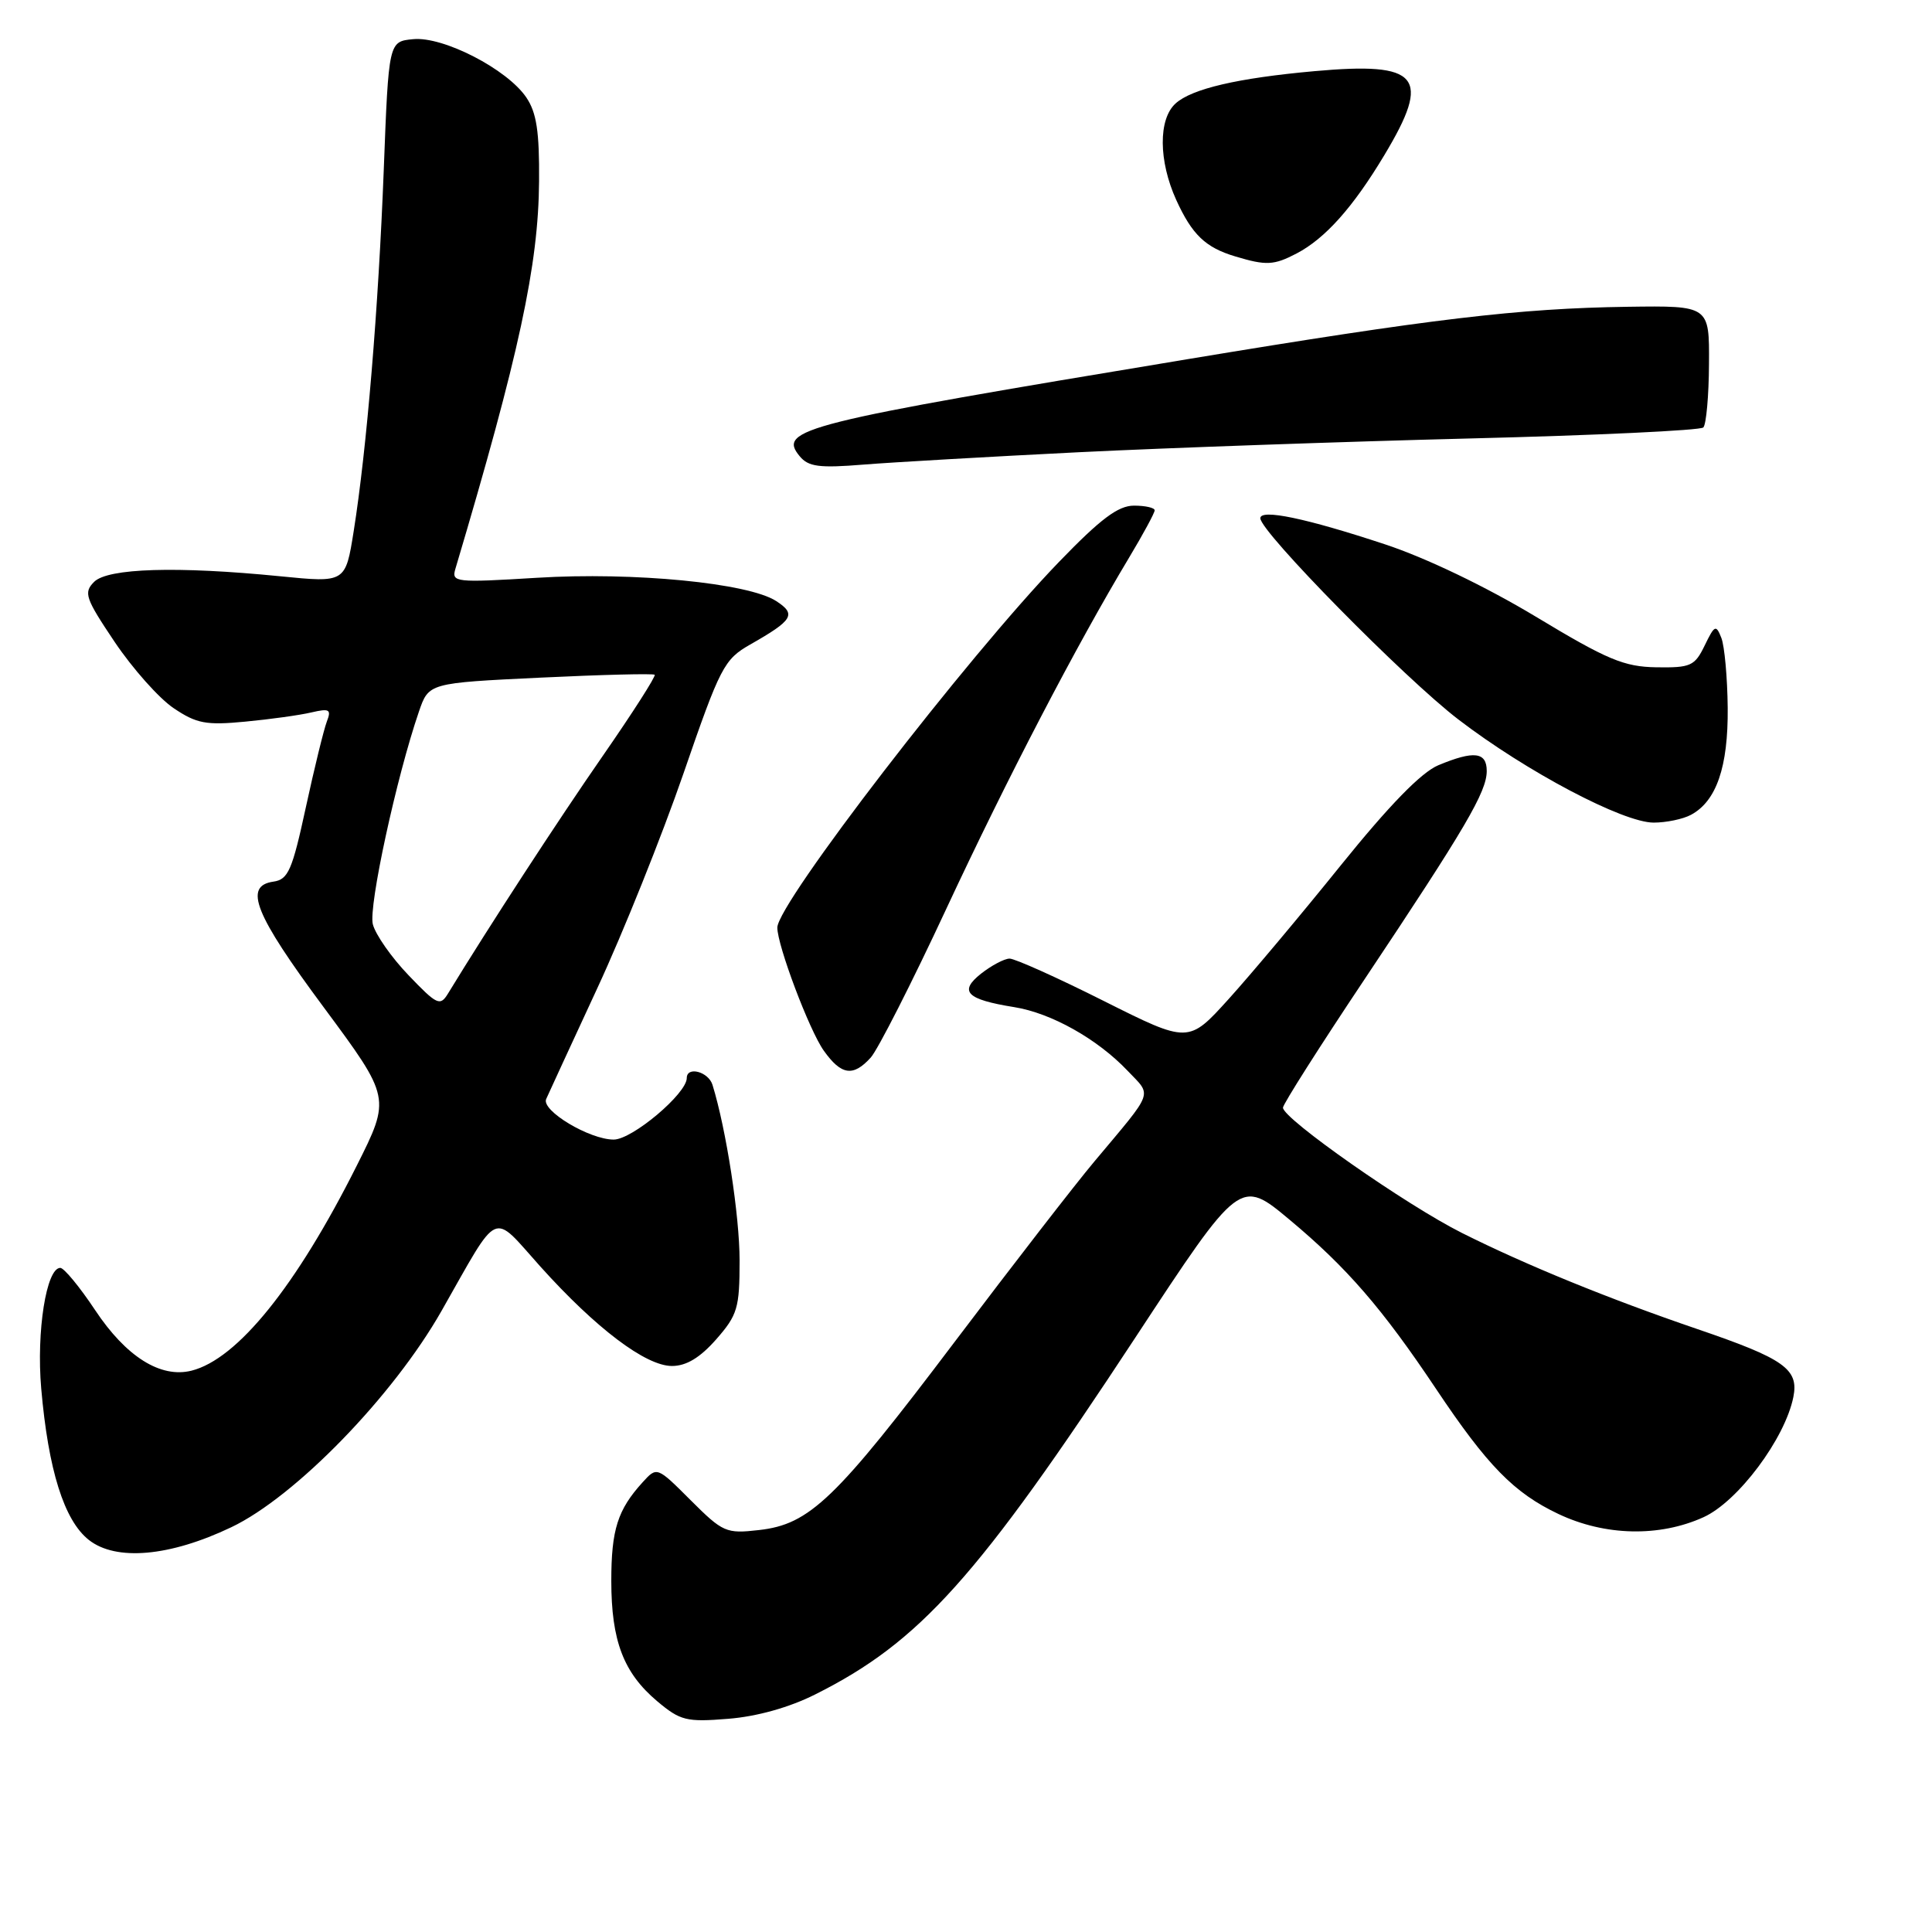<?xml version="1.0" encoding="UTF-8" standalone="no"?>
<!DOCTYPE svg PUBLIC "-//W3C//DTD SVG 1.1//EN" "http://www.w3.org/Graphics/SVG/1.1/DTD/svg11.dtd" >
<svg xmlns="http://www.w3.org/2000/svg" xmlns:xlink="http://www.w3.org/1999/xlink" version="1.1" viewBox="0 0 256 256">
 <g >
 <path fill="currentColor"
d=" M 108.02 224.52 C 121.88 217.58 129.54 209.05 150.43 177.25 C 164.31 156.13 164.31 156.13 170.90 161.64 C 178.47 167.96 183.16 173.38 190.26 184.00 C 197.07 194.20 200.62 197.83 206.50 200.61 C 212.66 203.53 219.88 203.69 225.72 201.04 C 230.29 198.97 236.53 190.62 237.63 185.11 C 238.37 181.41 236.43 180.04 224.91 176.11 C 213.14 172.09 202.19 167.62 193.73 163.38 C 186.34 159.68 170.00 148.24 170.00 146.77 C 170.00 146.32 174.87 138.65 180.83 129.73 C 194.20 109.69 197.00 104.92 197.00 102.16 C 197.00 99.63 195.31 99.43 190.58 101.40 C 188.32 102.35 184.09 106.69 177.67 114.65 C 172.42 121.17 165.73 129.14 162.80 132.38 C 157.48 138.26 157.48 138.26 146.25 132.63 C 140.08 129.53 134.46 127.01 133.77 127.02 C 133.07 127.03 131.38 127.93 130.00 129.01 C 127.01 131.38 128.05 132.43 134.39 133.45 C 139.28 134.23 145.40 137.66 149.40 141.87 C 152.67 145.31 153.03 144.33 145.02 153.89 C 142.53 156.85 134.20 167.61 126.50 177.80 C 110.73 198.68 107.29 201.99 100.57 202.74 C 96.21 203.24 95.79 203.05 91.52 198.79 C 87.05 194.32 87.05 194.32 85.15 196.41 C 81.84 200.05 81.00 202.69 81.00 209.47 C 81.00 217.42 82.62 221.66 87.08 225.42 C 90.15 228.00 90.95 228.20 96.49 227.75 C 100.29 227.45 104.58 226.25 108.02 224.52 Z  M 30.64 202.37 C 39.13 198.33 52.08 185.00 58.50 173.71 C 66.30 159.99 65.07 160.55 71.58 167.80 C 78.96 176.01 85.56 181.00 89.04 181.00 C 90.94 181.00 92.76 179.90 94.90 177.47 C 97.73 174.24 98.00 173.32 98.00 167.03 C 98.00 161.11 96.23 149.64 94.41 143.75 C 93.87 142.00 91.00 141.24 91.00 142.85 C 91.00 144.91 83.77 151.00 81.32 151.00 C 78.11 151.00 71.70 147.16 72.37 145.63 C 72.64 145.01 75.68 138.43 79.12 131.00 C 82.57 123.58 87.71 110.75 90.56 102.50 C 95.44 88.34 95.94 87.38 99.41 85.40 C 105.09 82.17 105.55 81.40 102.86 79.65 C 99.18 77.25 83.97 75.77 71.14 76.56 C 60.33 77.22 59.81 77.16 60.34 75.38 C 68.80 46.95 71.35 35.13 71.43 24.00 C 71.48 17.44 71.10 14.91 69.73 12.90 C 67.19 9.16 58.73 4.80 54.75 5.19 C 51.50 5.50 51.50 5.50 50.85 22.50 C 50.14 40.88 48.60 59.45 46.87 70.36 C 45.78 77.22 45.78 77.22 37.14 76.36 C 23.47 75.00 14.29 75.28 12.47 77.10 C 11.05 78.53 11.30 79.26 15.20 85.07 C 17.57 88.59 21.07 92.53 23.00 93.83 C 26.04 95.88 27.29 96.12 32.50 95.62 C 35.80 95.31 39.74 94.76 41.26 94.40 C 43.67 93.84 43.93 94.00 43.30 95.63 C 42.91 96.66 41.65 101.78 40.52 107.00 C 38.72 115.32 38.19 116.54 36.23 116.82 C 32.24 117.39 33.72 121.11 42.90 133.48 C 51.78 145.47 51.78 145.47 47.26 154.48 C 39.25 170.44 31.46 180.09 25.38 181.62 C 21.28 182.65 16.71 179.78 12.60 173.59 C 10.56 170.52 8.48 168.00 7.99 168.00 C 6.14 168.00 4.81 176.43 5.46 183.97 C 6.40 194.78 8.49 201.45 11.76 204.04 C 15.36 206.89 22.49 206.26 30.64 202.37 Z  M 115.38 140.13 C 116.31 139.10 120.83 130.22 125.41 120.38 C 133.46 103.12 142.58 85.60 149.62 73.87 C 151.48 70.77 153.00 67.96 153.00 67.62 C 153.00 67.28 151.77 67.00 150.26 67.00 C 148.16 67.00 145.83 68.75 140.31 74.47 C 128.12 87.10 103.00 119.72 103.00 122.91 C 103.00 125.29 107.24 136.53 109.15 139.21 C 111.47 142.48 113.05 142.71 115.38 140.13 Z  M 224.06 107.97 C 227.44 106.16 229.00 101.61 228.93 93.80 C 228.89 89.78 228.51 85.61 228.09 84.53 C 227.38 82.73 227.20 82.81 225.88 85.53 C 224.56 88.25 224.03 88.49 219.47 88.42 C 215.19 88.35 212.98 87.43 203.50 81.71 C 196.89 77.73 188.91 73.90 183.50 72.12 C 173.07 68.67 167.00 67.40 167.00 68.67 C 167.00 70.46 186.09 89.86 193.25 95.34 C 202.27 102.25 215.06 109.00 219.12 109.00 C 220.78 109.00 223.00 108.54 224.06 107.97 Z  M 143.00 59.92 C 154.82 59.34 178.11 58.52 194.74 58.10 C 211.38 57.69 225.31 57.03 225.70 56.64 C 226.08 56.25 226.43 52.46 226.45 48.21 C 226.50 40.50 226.50 40.50 215.67 40.65 C 201.23 40.86 189.70 42.23 157.50 47.57 C 106.18 56.07 102.99 56.87 105.97 60.46 C 107.12 61.85 108.56 62.04 114.43 61.56 C 118.32 61.25 131.18 60.51 143.00 59.92 Z  M 171.80 33.59 C 175.59 31.61 179.28 27.48 183.43 20.56 C 189.72 10.09 188.12 8.17 174.16 9.43 C 164.02 10.34 157.92 11.76 155.77 13.71 C 153.47 15.79 153.51 21.33 155.86 26.50 C 157.96 31.10 159.73 32.80 163.69 33.98 C 167.77 35.21 168.79 35.16 171.80 33.59 Z  M 54.13 129.22 C 51.87 126.87 49.74 123.82 49.40 122.46 C 48.81 120.13 52.54 102.93 55.51 94.29 C 56.81 90.50 56.81 90.50 71.61 89.79 C 79.75 89.40 86.56 89.23 86.75 89.41 C 86.93 89.60 83.85 94.42 79.89 100.13 C 73.94 108.70 64.77 122.79 59.37 131.64 C 58.32 133.36 57.92 133.18 54.13 129.22 Z "/>
</g>
</svg>
